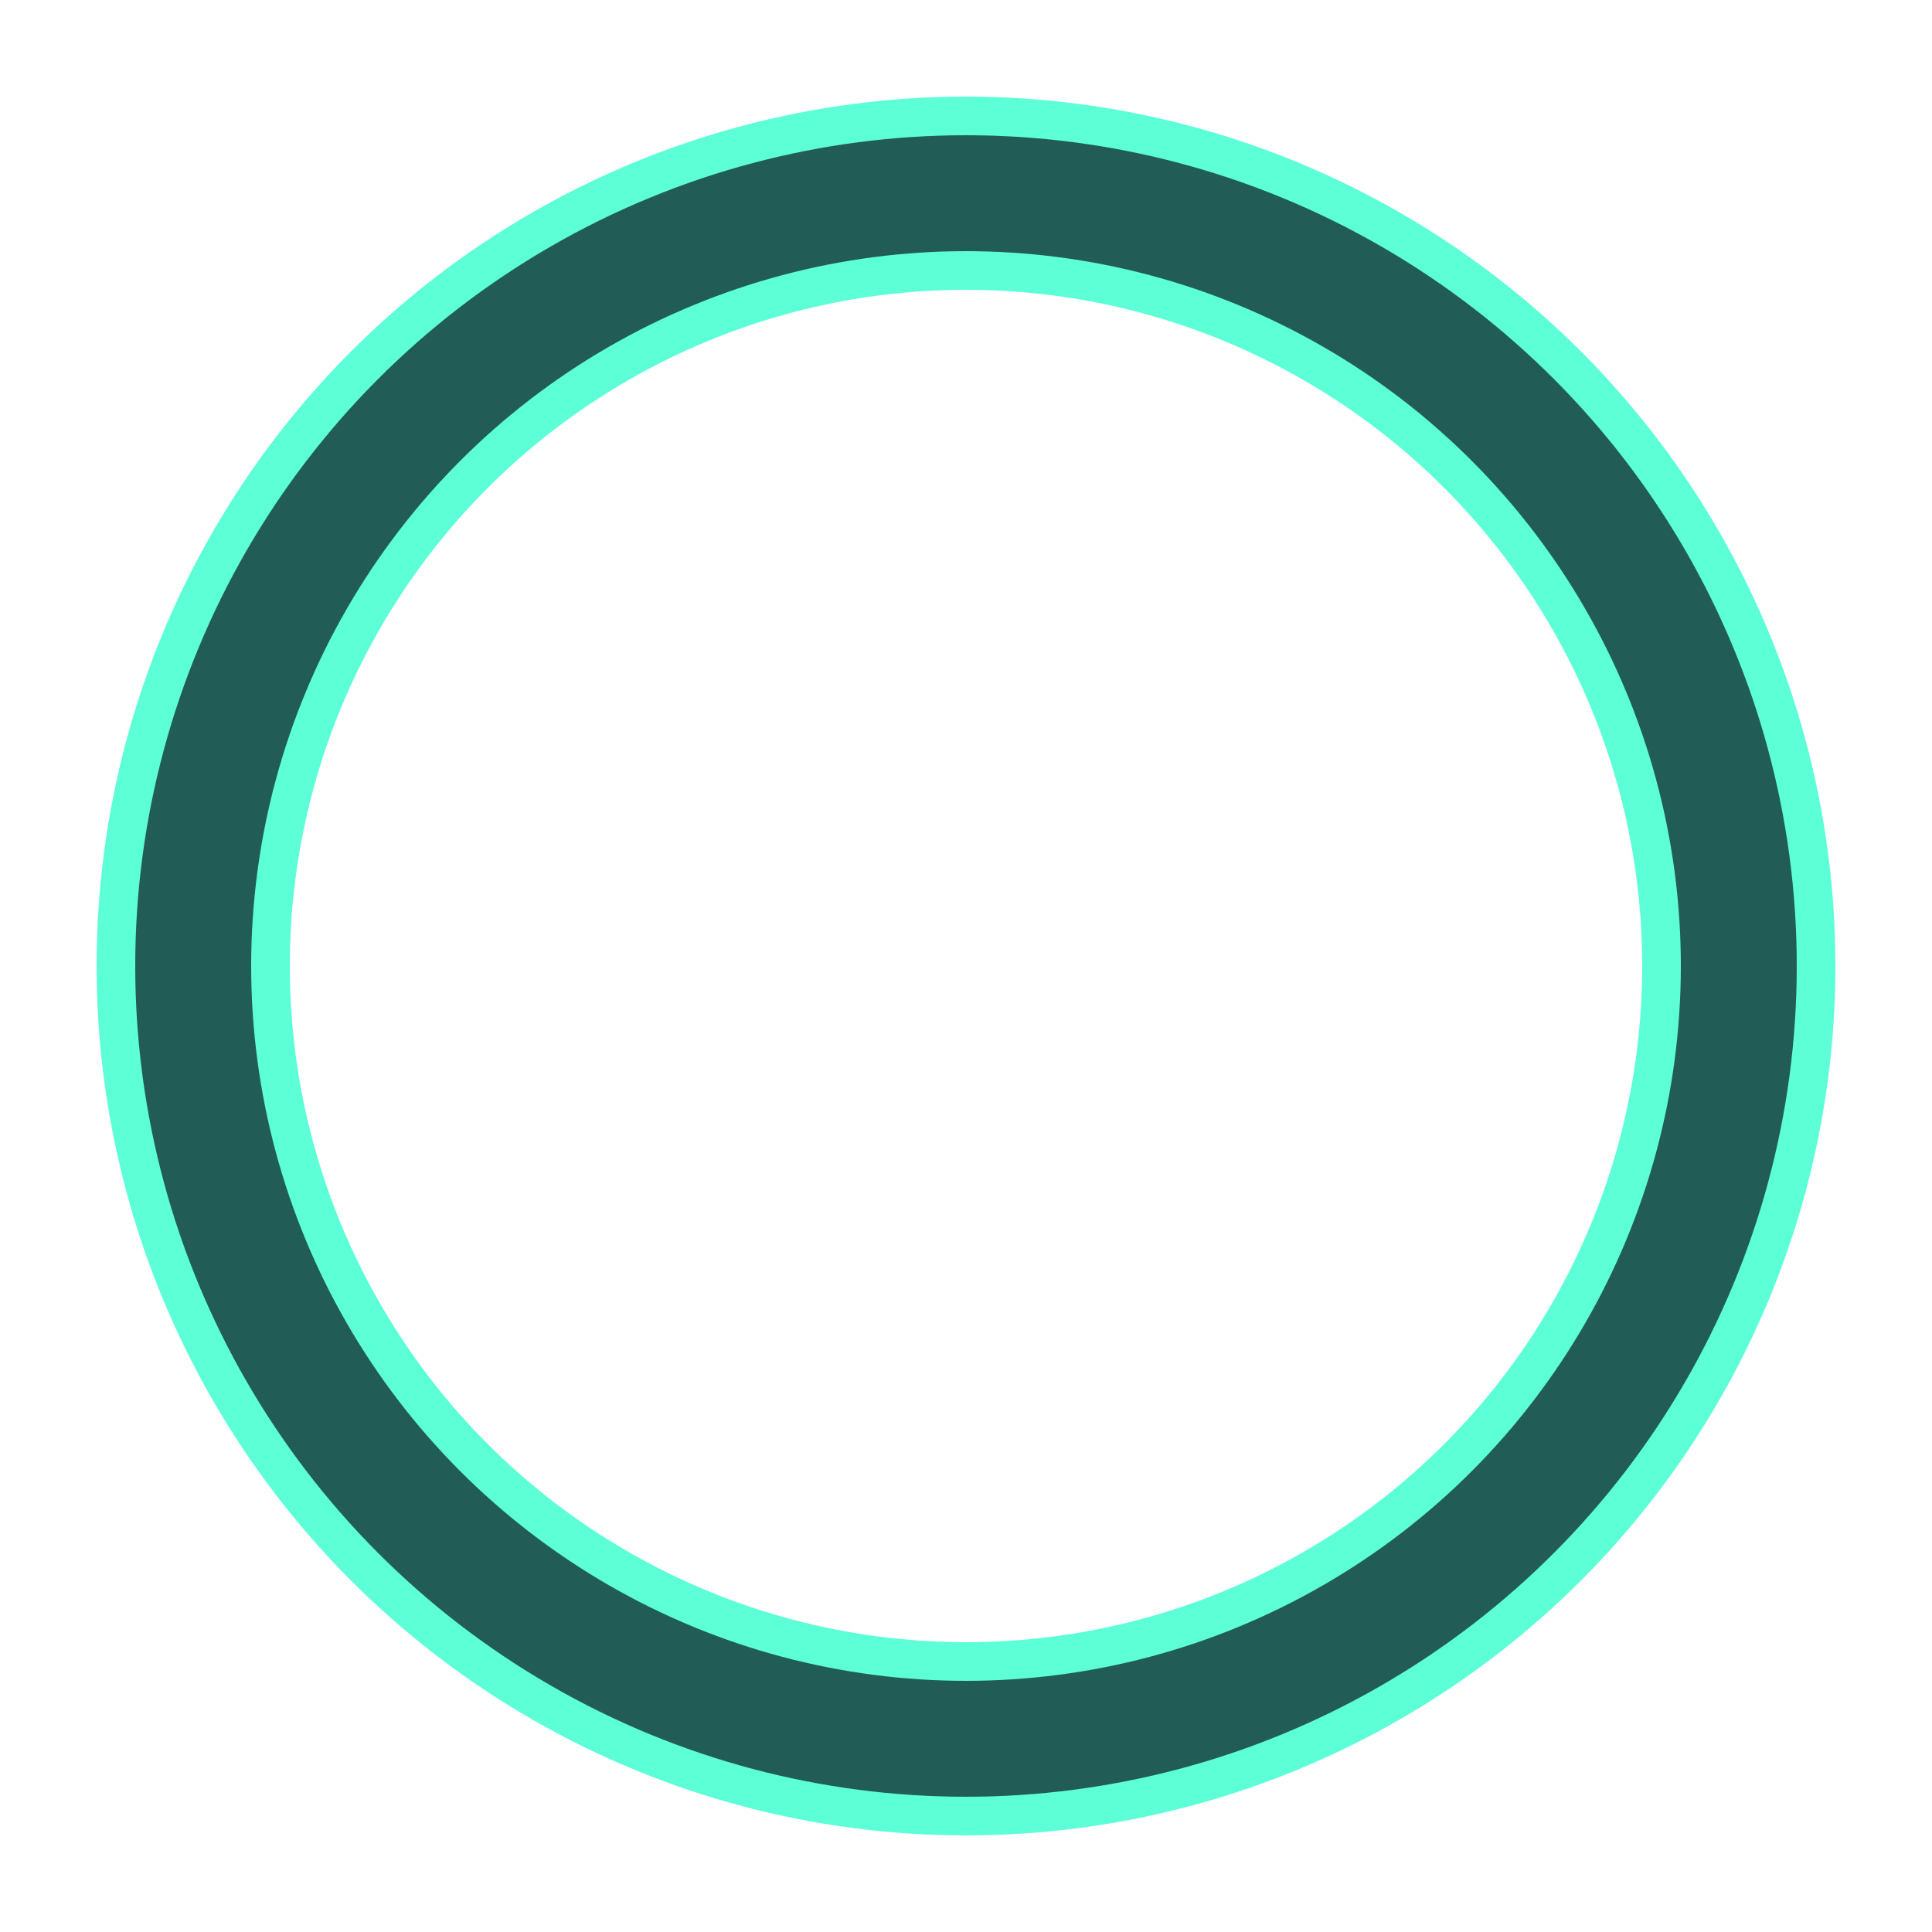 <?xml version="1.0" encoding="utf-8"?><svg width='120px' height='120px' xmlns="http://www.w3.org/2000/svg" viewBox="0 0 100 100" preserveAspectRatio="xMidYMid" class="uil-ring-alt"><rect x="0" y="0" width="100" height="100" fill="none" class="bk"></rect><circle cx="50" cy="50" r="40" stroke="#5cffd6" fill="none" stroke-width="10" stroke-linecap="round"></circle><circle cx="50" cy="50" r="40" stroke="#215c56" fill="none" stroke-width="6" stroke-linecap="round"><animate attributeName="stroke-dashoffset" dur="2s" repeatCount="indefinite" from="0" to="502"></animate><animate attributeName="stroke-dasharray" dur="2s" repeatCount="indefinite" values="125.5 125.5;1 250;125.5 125.5"></animate></circle></svg>